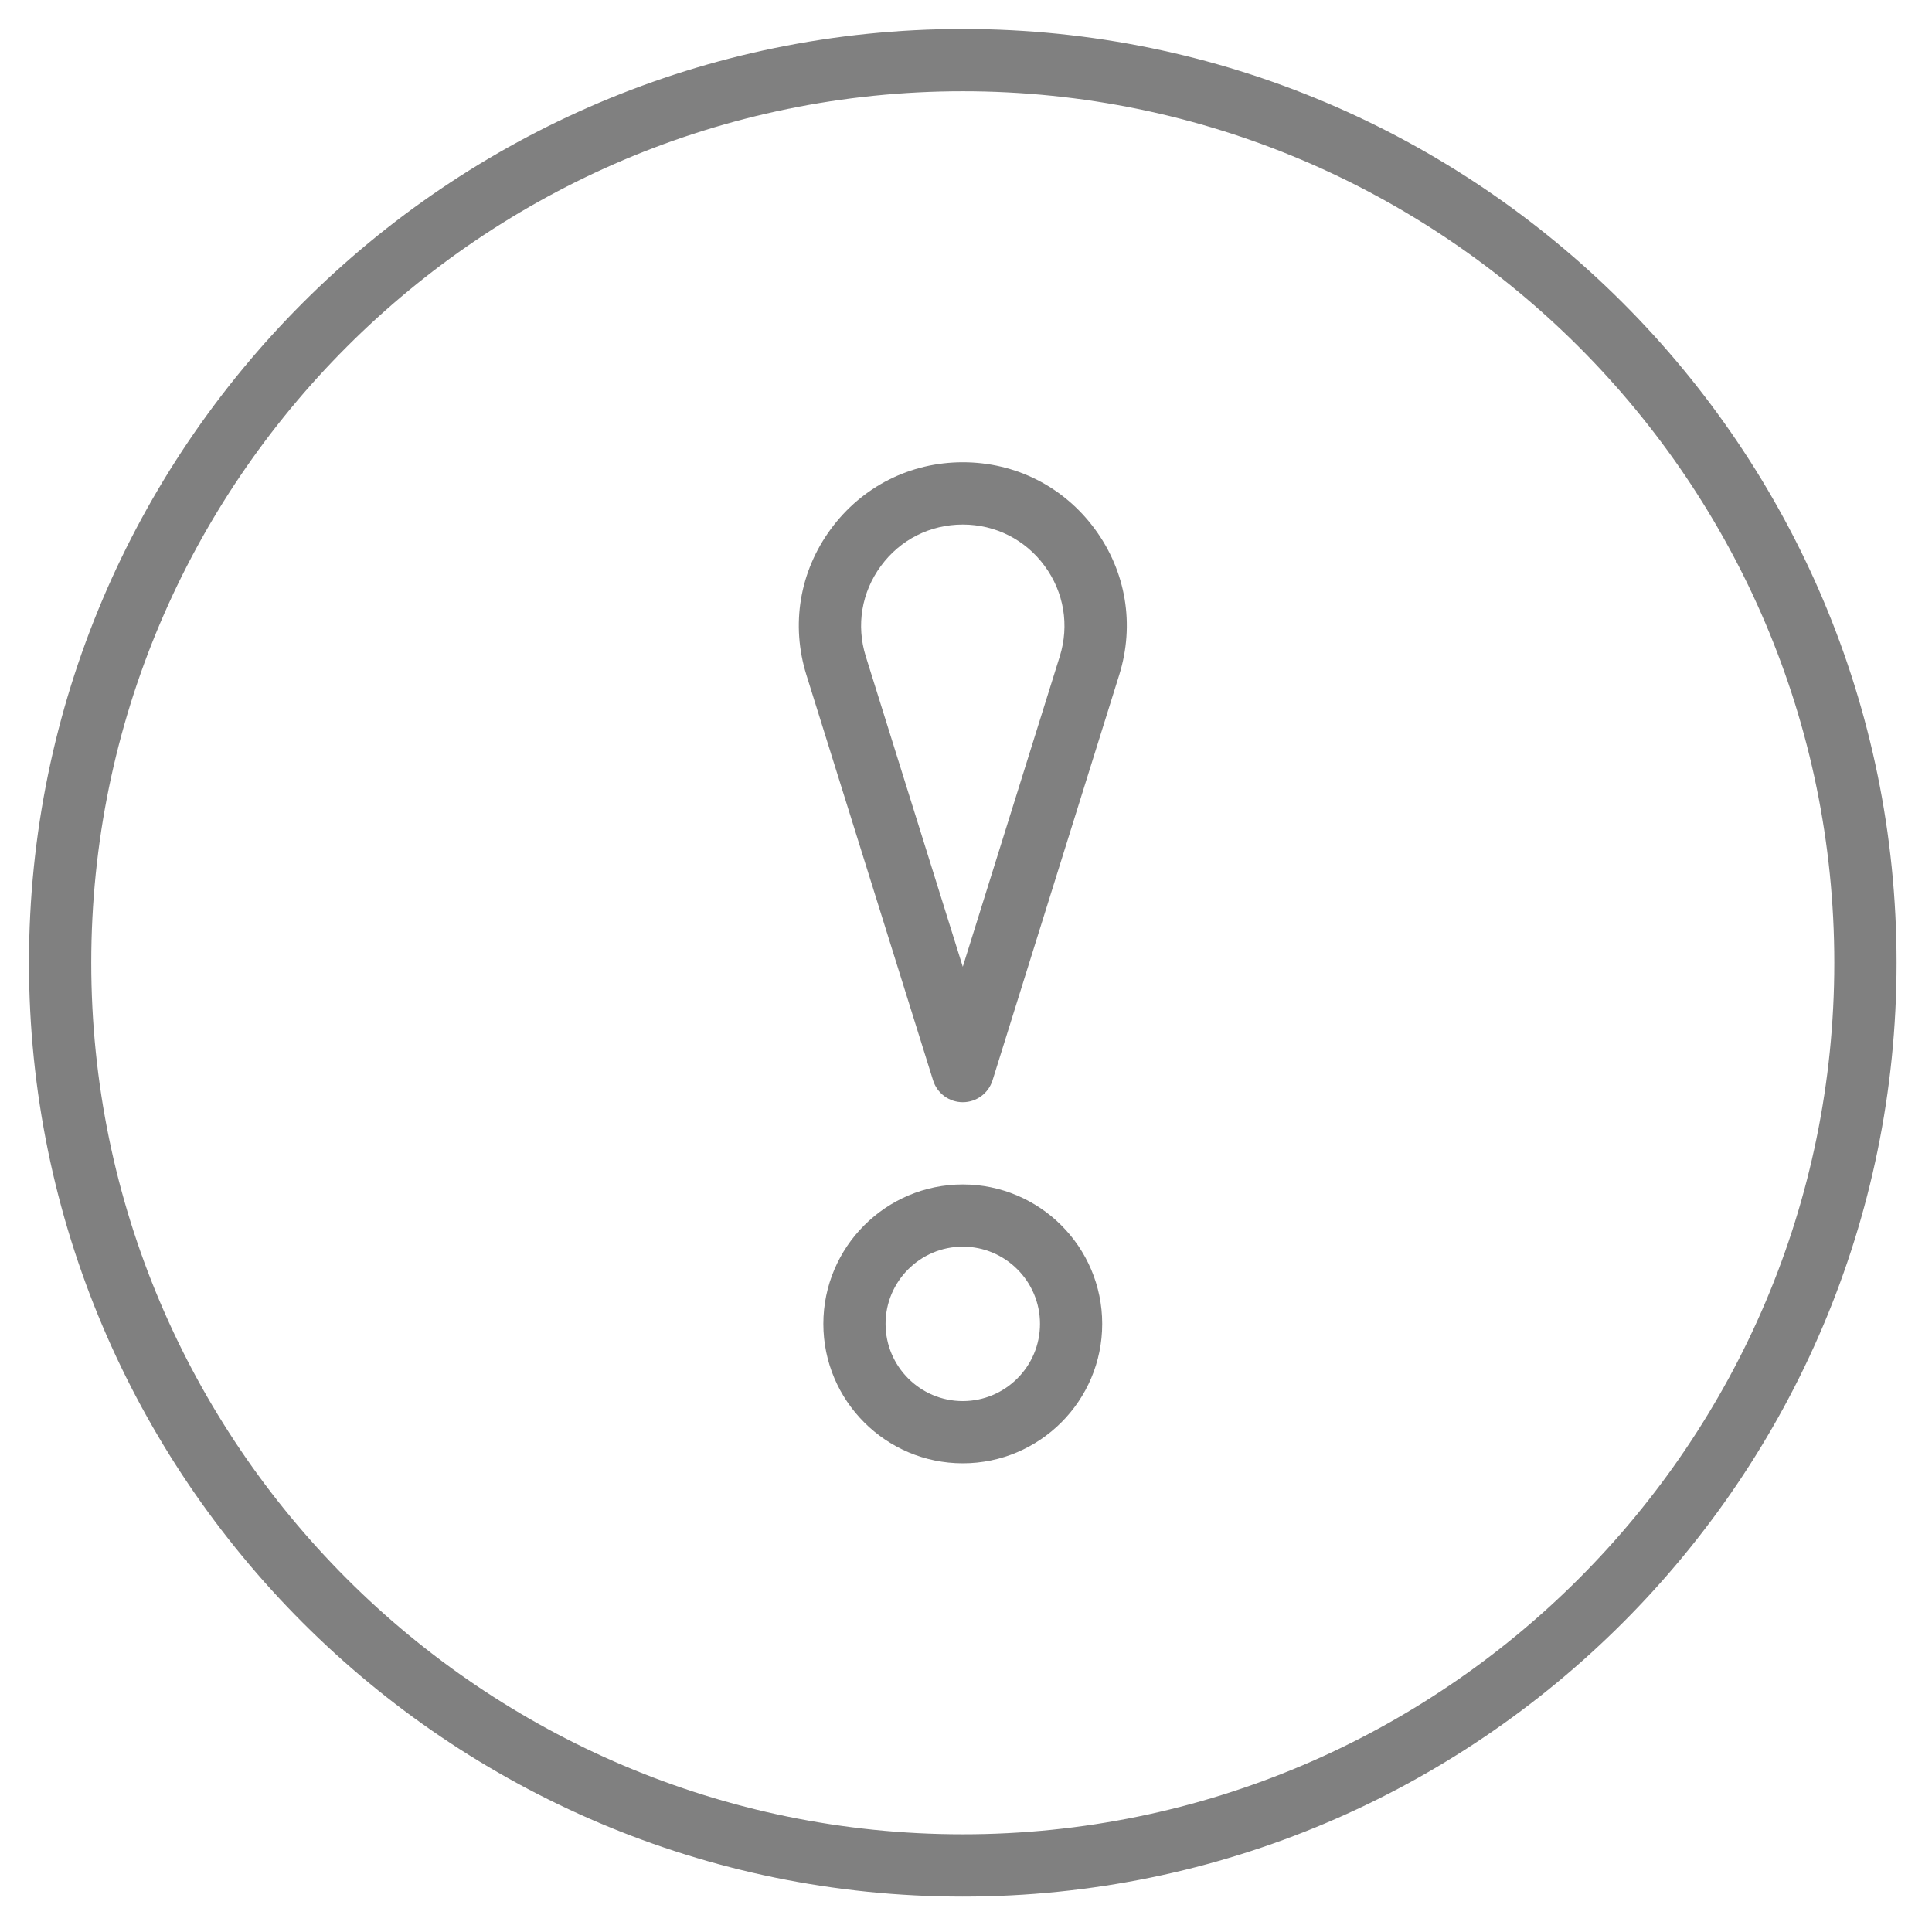 <?xml version="1.0" encoding="utf-8"?>
<!-- Generator: Adobe Illustrator 24.0.1, SVG Export Plug-In . SVG Version: 6.00 Build 0)  -->
<svg version="1.1" id="Layer_1" xmlns="http://www.w3.org/2000/svg" xmlns:xlink="http://www.w3.org/1999/xlink" x="0px" y="0px"
	 viewBox="0 0 300 300" style="enable-background:new 0 0 300 300;" xml:space="preserve">
<style type="text/css">
	.st0{fill:#808080;}
</style>
<g>
	<path class="st0" d="M149.5,294.5c-79.95,0-145-65.05-145-145c0-79.95,65.05-145,145-145c79.95,0,145,65.05,145,145
		C294.5,229.45,229.45,294.5,149.5,294.5z M149.5,14.17c-74.62,0-135.33,60.71-135.33,135.33S74.88,284.83,149.5,284.83
		s135.33-60.71,135.33-135.33S224.12,14.17,149.5,14.17z"/>
	<path class="st0" d="M149.5,171.15c-2.11,0-3.98-1.37-4.61-3.39l-19.67-62.95c-2.44-7.81-1.06-16.07,3.79-22.66
		c4.85-6.59,12.32-10.37,20.5-10.37c8.18,0,15.65,3.78,20.5,10.37c4.85,6.59,6.22,14.85,3.78,22.66l-19.67,62.95
		C153.48,169.78,151.61,171.15,149.5,171.15z M149.5,81.45c-5.07,0-9.71,2.34-12.71,6.43c-3.01,4.09-3.86,9.21-2.35,14.05
		l15.06,48.19l15.06-48.19c1.51-4.84,0.66-9.96-2.35-14.05C159.21,83.79,154.57,81.45,149.5,81.45z"/>
	<path class="st0" d="M149.5,227.22c-11.94,0-21.65-9.71-21.65-21.65s9.71-21.65,21.65-21.65s21.65,9.71,21.65,21.65
		S161.44,227.22,149.5,227.22z M149.5,193.58c-6.61,0-11.99,5.38-11.99,11.99s5.38,11.99,11.99,11.99c6.61,0,11.99-5.38,11.99-11.99
		S156.11,193.58,149.5,193.58z"/>
</g>
</svg>
